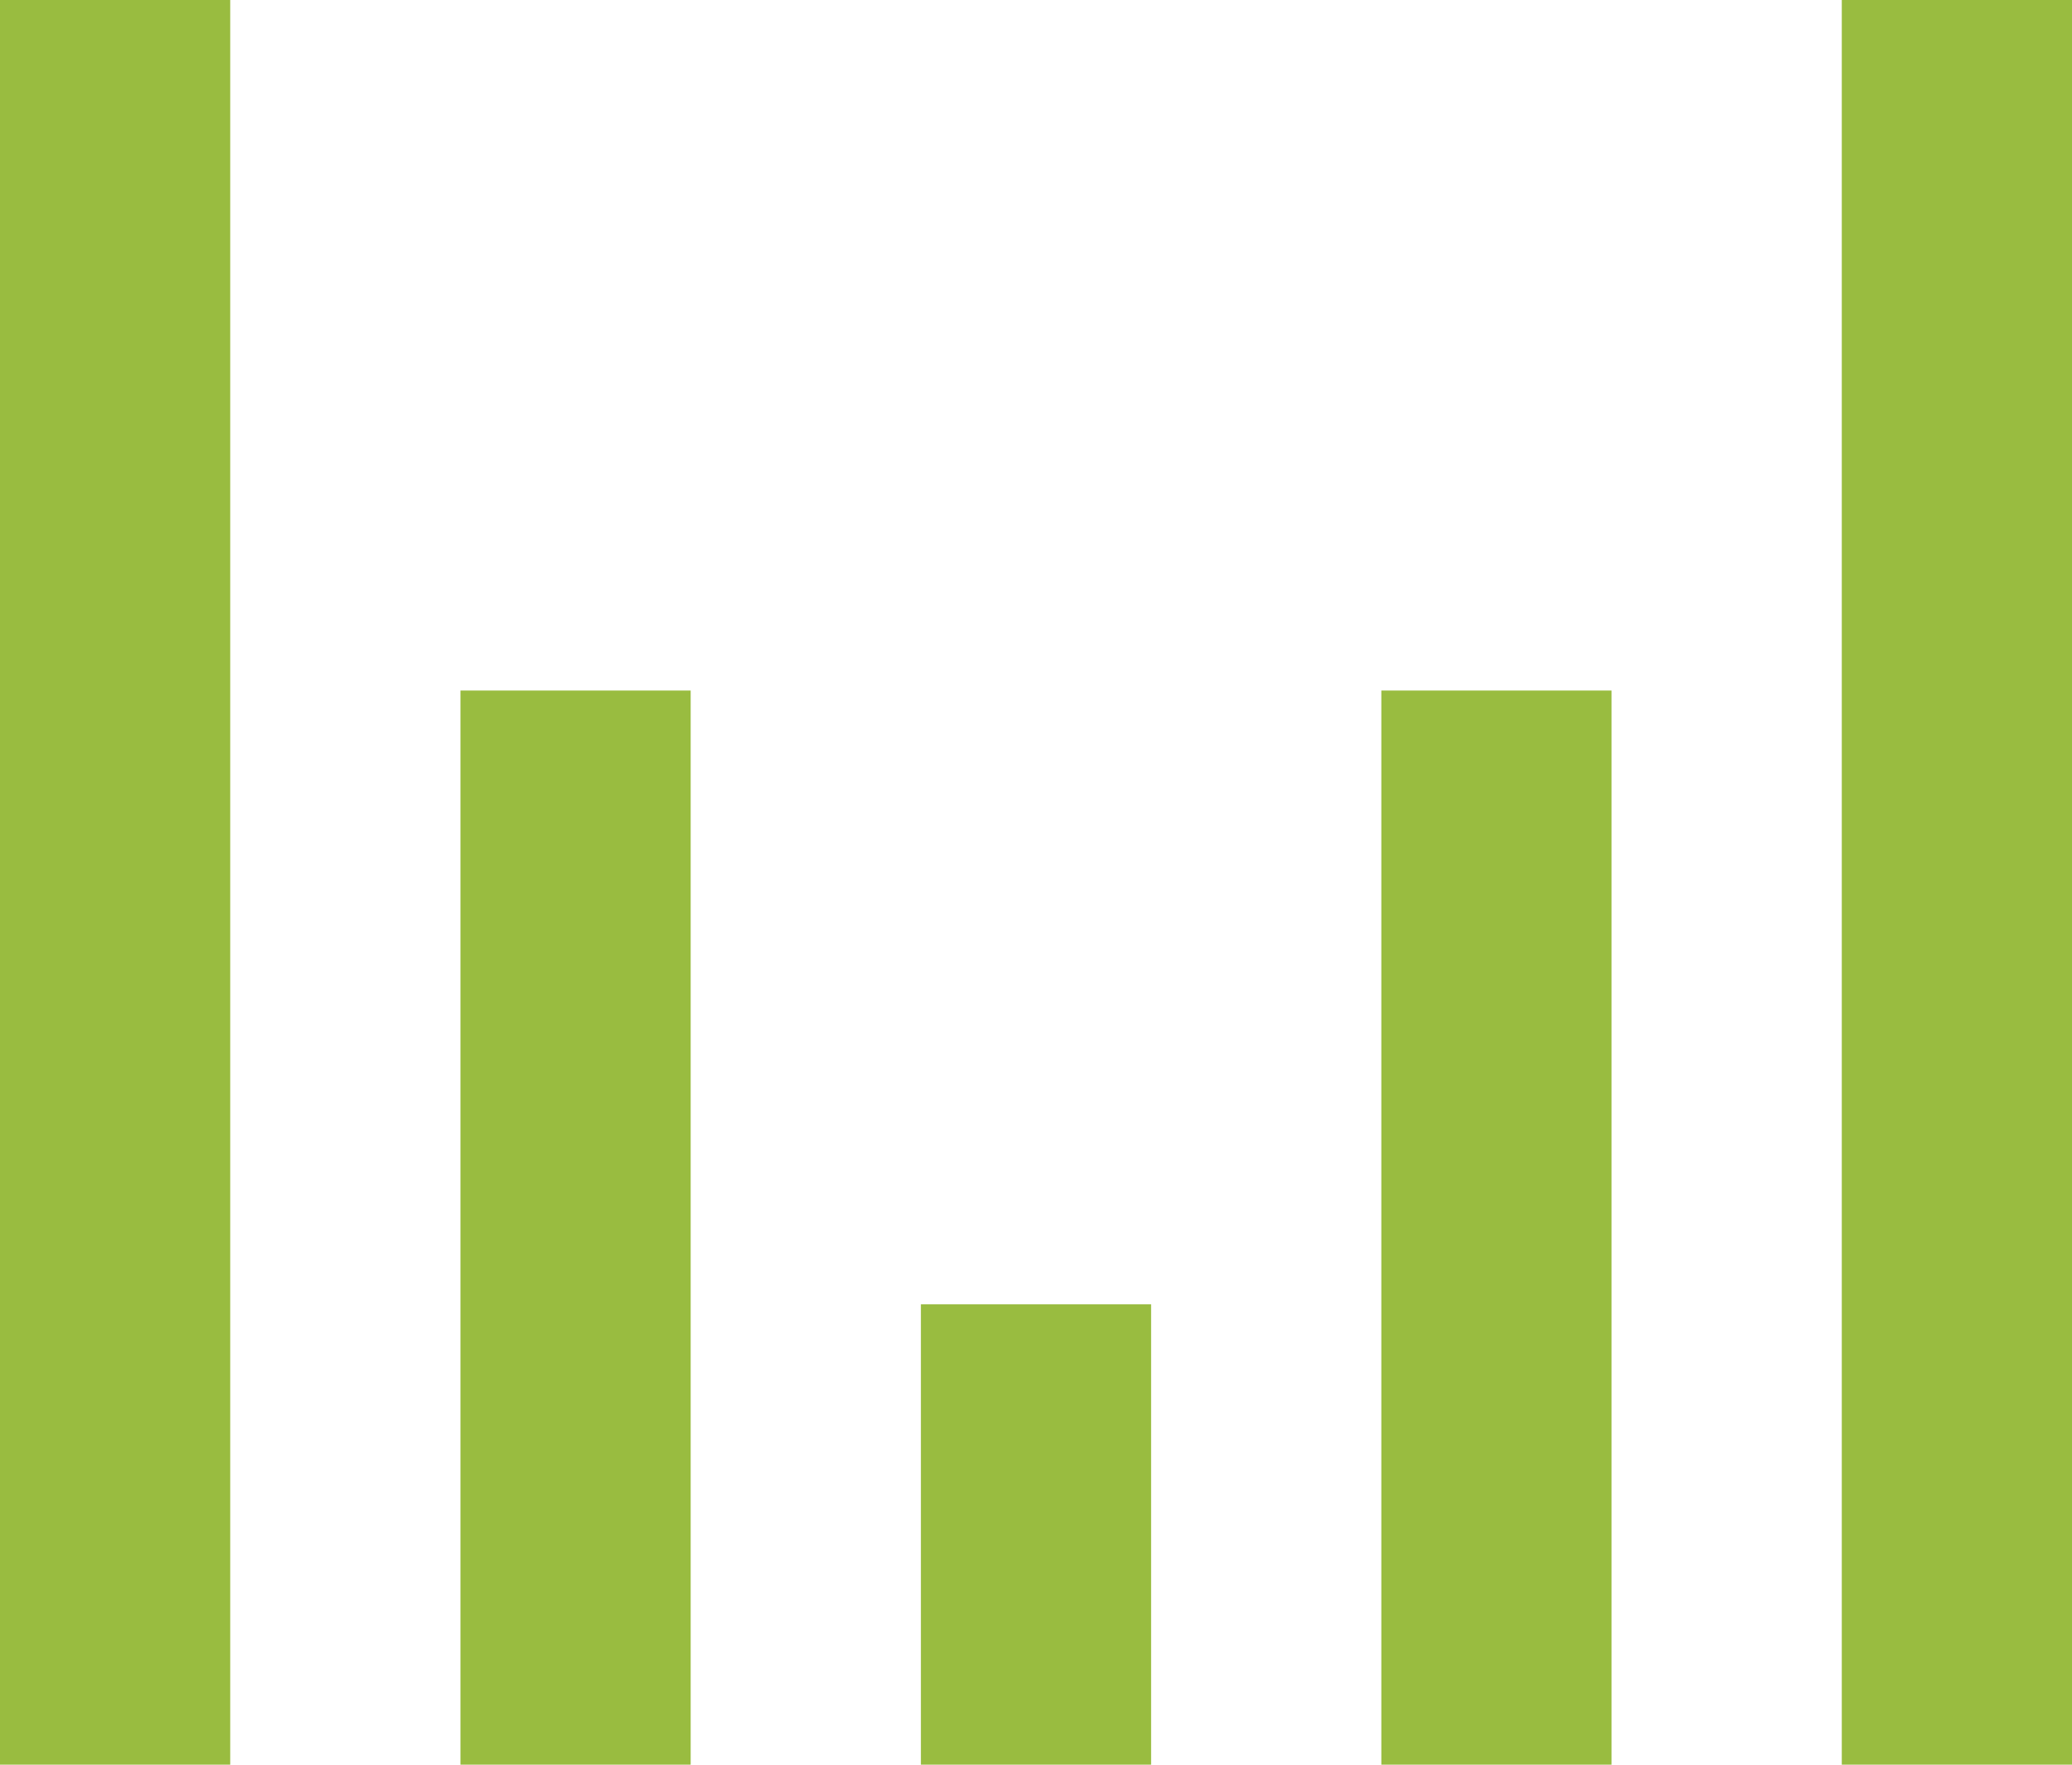 <?xml version="1.0" encoding="UTF-8" standalone="no"?>
<svg width="27px" height="23px" viewBox="0 0 27 23" version="1.1" xmlns="http://www.w3.org/2000/svg" xmlns:xlink="http://www.w3.org/1999/xlink">
    <!-- Generator: Sketch 3.6.1 (26313) - http://www.bohemiancoding.com/sketch -->
    <title>Logo</title>
    <desc>Created with Sketch.</desc>
    <defs></defs>
    <g id="Page-1" stroke="none" stroke-width="1" fill="none" fill-rule="evenodd">
        <g id="Logo" fill="#99BC40">
            <rect id="Rectangle-1" x="0" y="0" width="3" height="23"></rect>
            <rect id="Rectangle-1-Copy" x="6" y="9" width="3" height="14"></rect>
            <rect id="Rectangle-1-Copy-2" x="12" y="17" width="3" height="6"></rect>
            <rect id="Rectangle-1-Copy-3" x="18" y="9" width="3" height="14"></rect>
            <rect id="Rectangle-1-Copy-4" x="24" y="0" width="3" height="23"></rect>
        </g>
    </g>
</svg>